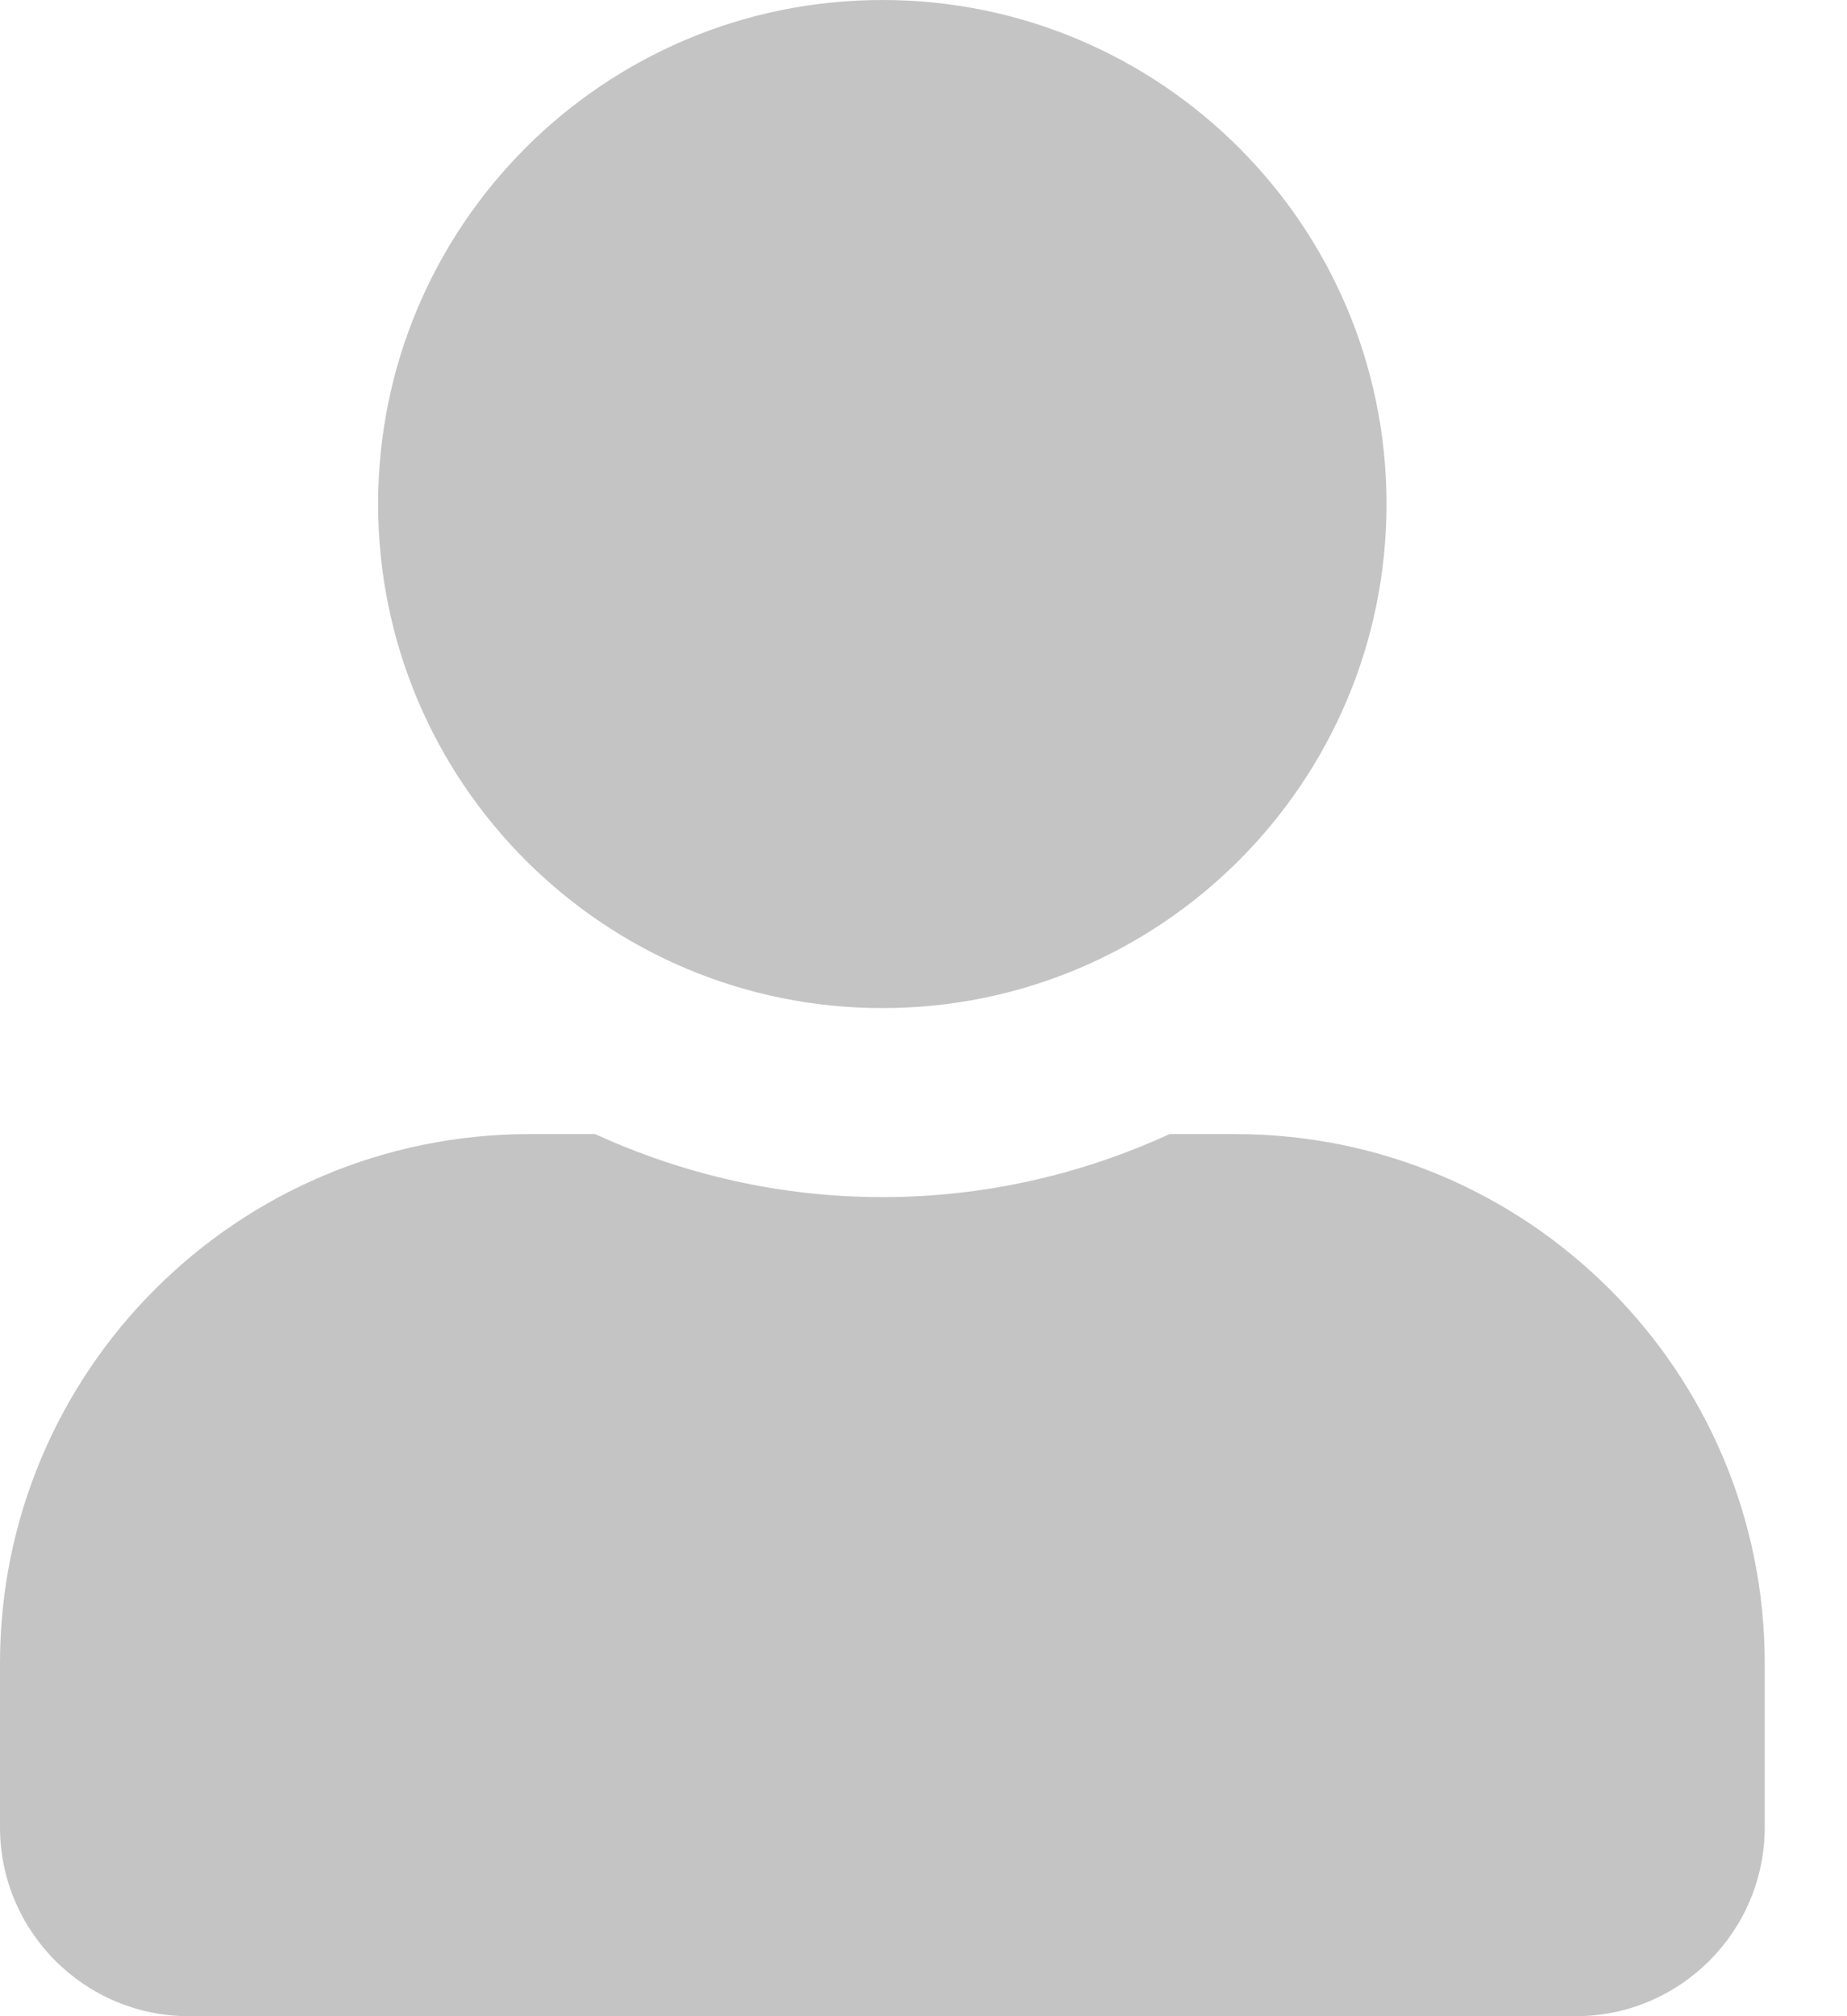 <svg width="22" height="24" viewBox="0 0 22 24" fill="none" xmlns="http://www.w3.org/2000/svg">
<g clip-path="url(#clip0)">
<path d="M10.51 12C13.827 12 16.515 9.314 16.515 6C16.515 2.686 13.827 0 10.51 0C7.193 0 4.504 2.686 4.504 6C4.504 9.314 7.193 12 10.51 12ZM14.714 13.5H13.93C12.889 13.978 11.73 14.25 10.51 14.25C9.29 14.25 8.136 13.978 7.089 13.5H6.306C2.825 13.5 0 16.322 0 19.8V21.75C0 22.992 1.009 24 2.252 24H18.767C20.011 24 21.02 22.992 21.02 21.75V19.8C21.02 16.322 18.195 13.5 14.714 13.5Z" fill="#C4C4C4"/>
</g>
<defs>
<clipPath id="clip0">
<rect width="21.02" height="24" fill="white"/>
</clipPath>
</defs>
</svg>
